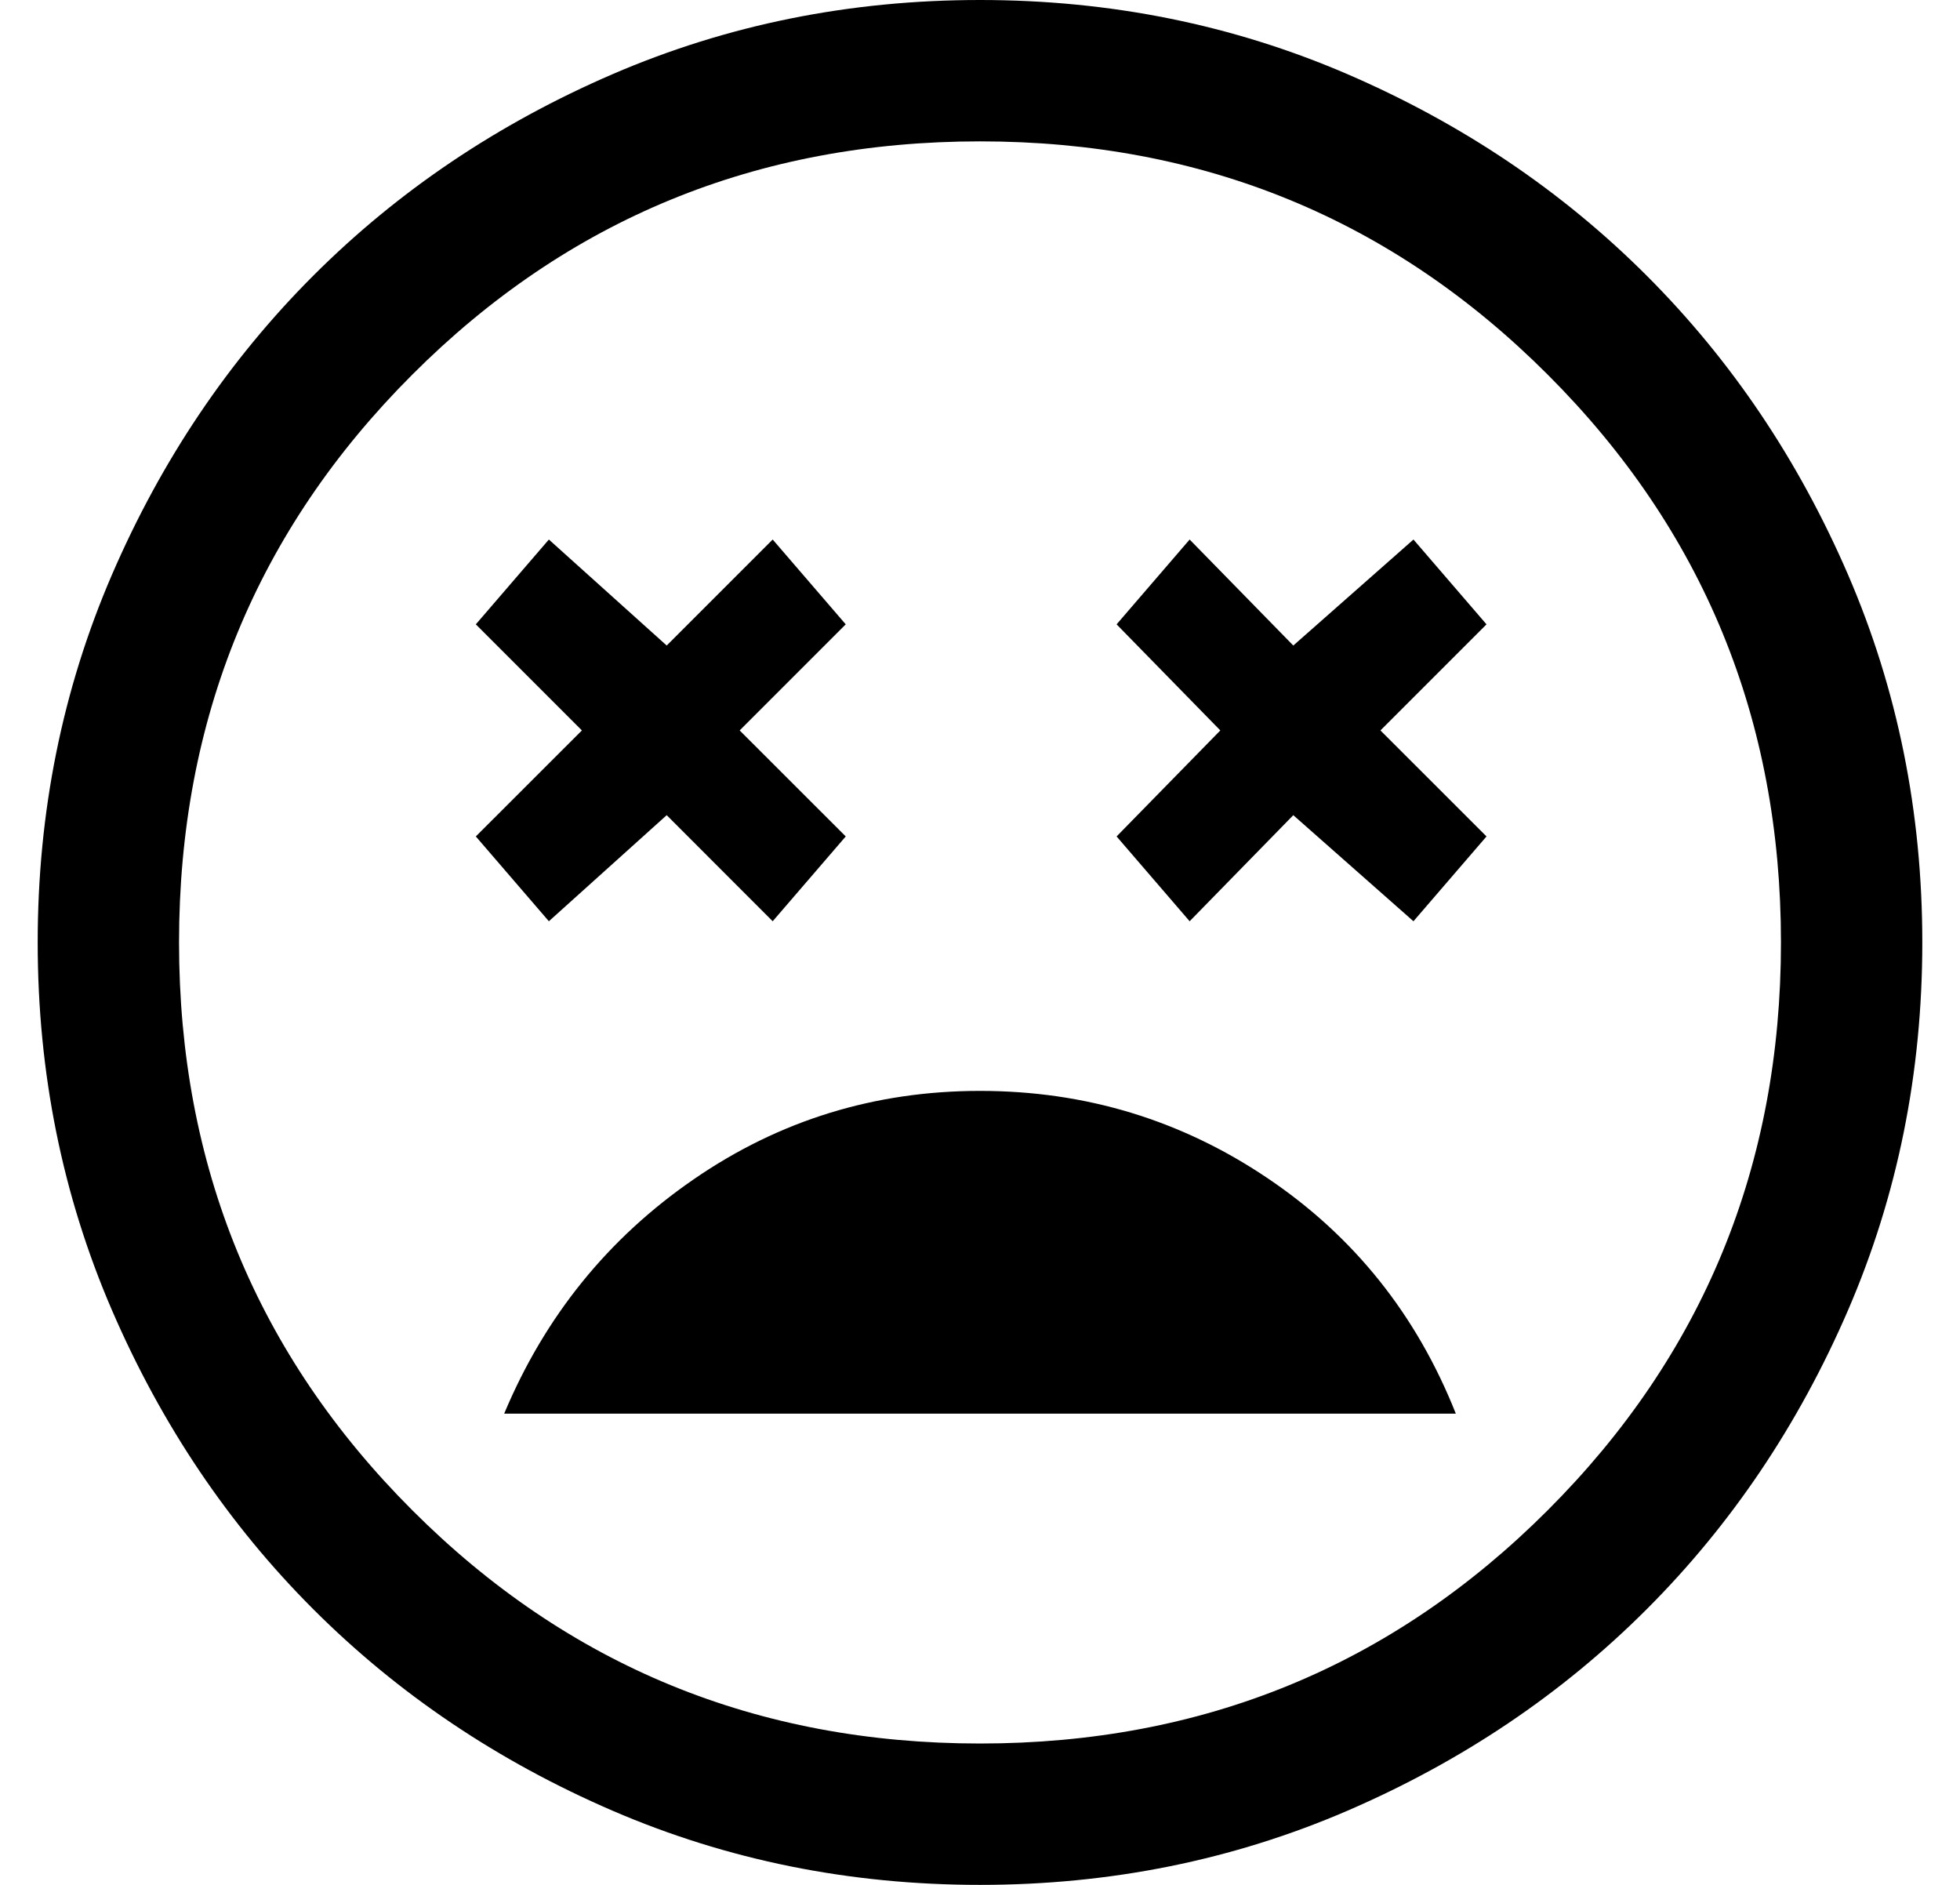 <svg xmlns="http://www.w3.org/2000/svg" width="26" height="25" fill="none" viewBox="0 0 26 25"><path fill="#000" d="M13 14.469C11.604 14.469 10.338 14.859 9.203 15.641C8.068 16.422 7.229 17.458 6.688 18.75H19.312C18.792 17.438 17.958 16.396 16.812 15.625C15.667 14.854 14.396 14.469 13 14.469ZM7.281 12.219L8.844 10.812L10.25 12.219L11.219 11.094L9.812 9.688L11.219 8.281L10.25 7.156L8.844 8.562L7.281 7.156L6.312 8.281L7.719 9.688L6.312 11.094L7.281 12.219ZM15.781 12.219L17.156 10.812L18.75 12.219L19.719 11.094L18.312 9.688L19.719 8.281L18.75 7.156L17.156 8.562L15.781 7.156L14.812 8.281L16.188 9.688L14.812 11.094L15.781 12.219ZM13 25C11.271 25 9.646 24.672 8.125 24.016C6.604 23.359 5.281 22.469 4.156 21.344C3.031 20.219 2.141 18.896 1.484 17.375C0.828 15.854 0.5 14.229 0.5 12.5C0.5 10.771 0.828 9.146 1.484 7.625C2.141 6.104 3.031 4.781 4.156 3.656C5.281 2.531 6.604 1.641 8.125 0.984C9.646 0.328 11.271 0 13 0C14.729 0 16.354 0.328 17.875 0.984C19.396 1.641 20.719 2.531 21.844 3.656C22.969 4.781 23.859 6.104 24.516 7.625C25.172 9.146 25.5 10.771 25.5 12.5C25.5 14.229 25.172 15.854 24.516 17.375C23.859 18.896 22.969 20.219 21.844 21.344C20.719 22.469 19.396 23.359 17.875 24.016C16.354 24.672 14.729 25 13 25ZM13 23.125C15.958 23.125 18.469 22.094 20.531 20.031C22.594 17.969 23.625 15.458 23.625 12.5C23.625 9.542 22.594 7.031 20.531 4.969C18.469 2.906 15.958 1.875 13 1.875C10.042 1.875 7.531 2.906 5.469 4.969C3.406 7.031 2.375 9.542 2.375 12.5C2.375 15.458 3.406 17.969 5.469 20.031C7.531 22.094 10.042 23.125 13 23.125Z"/></svg>